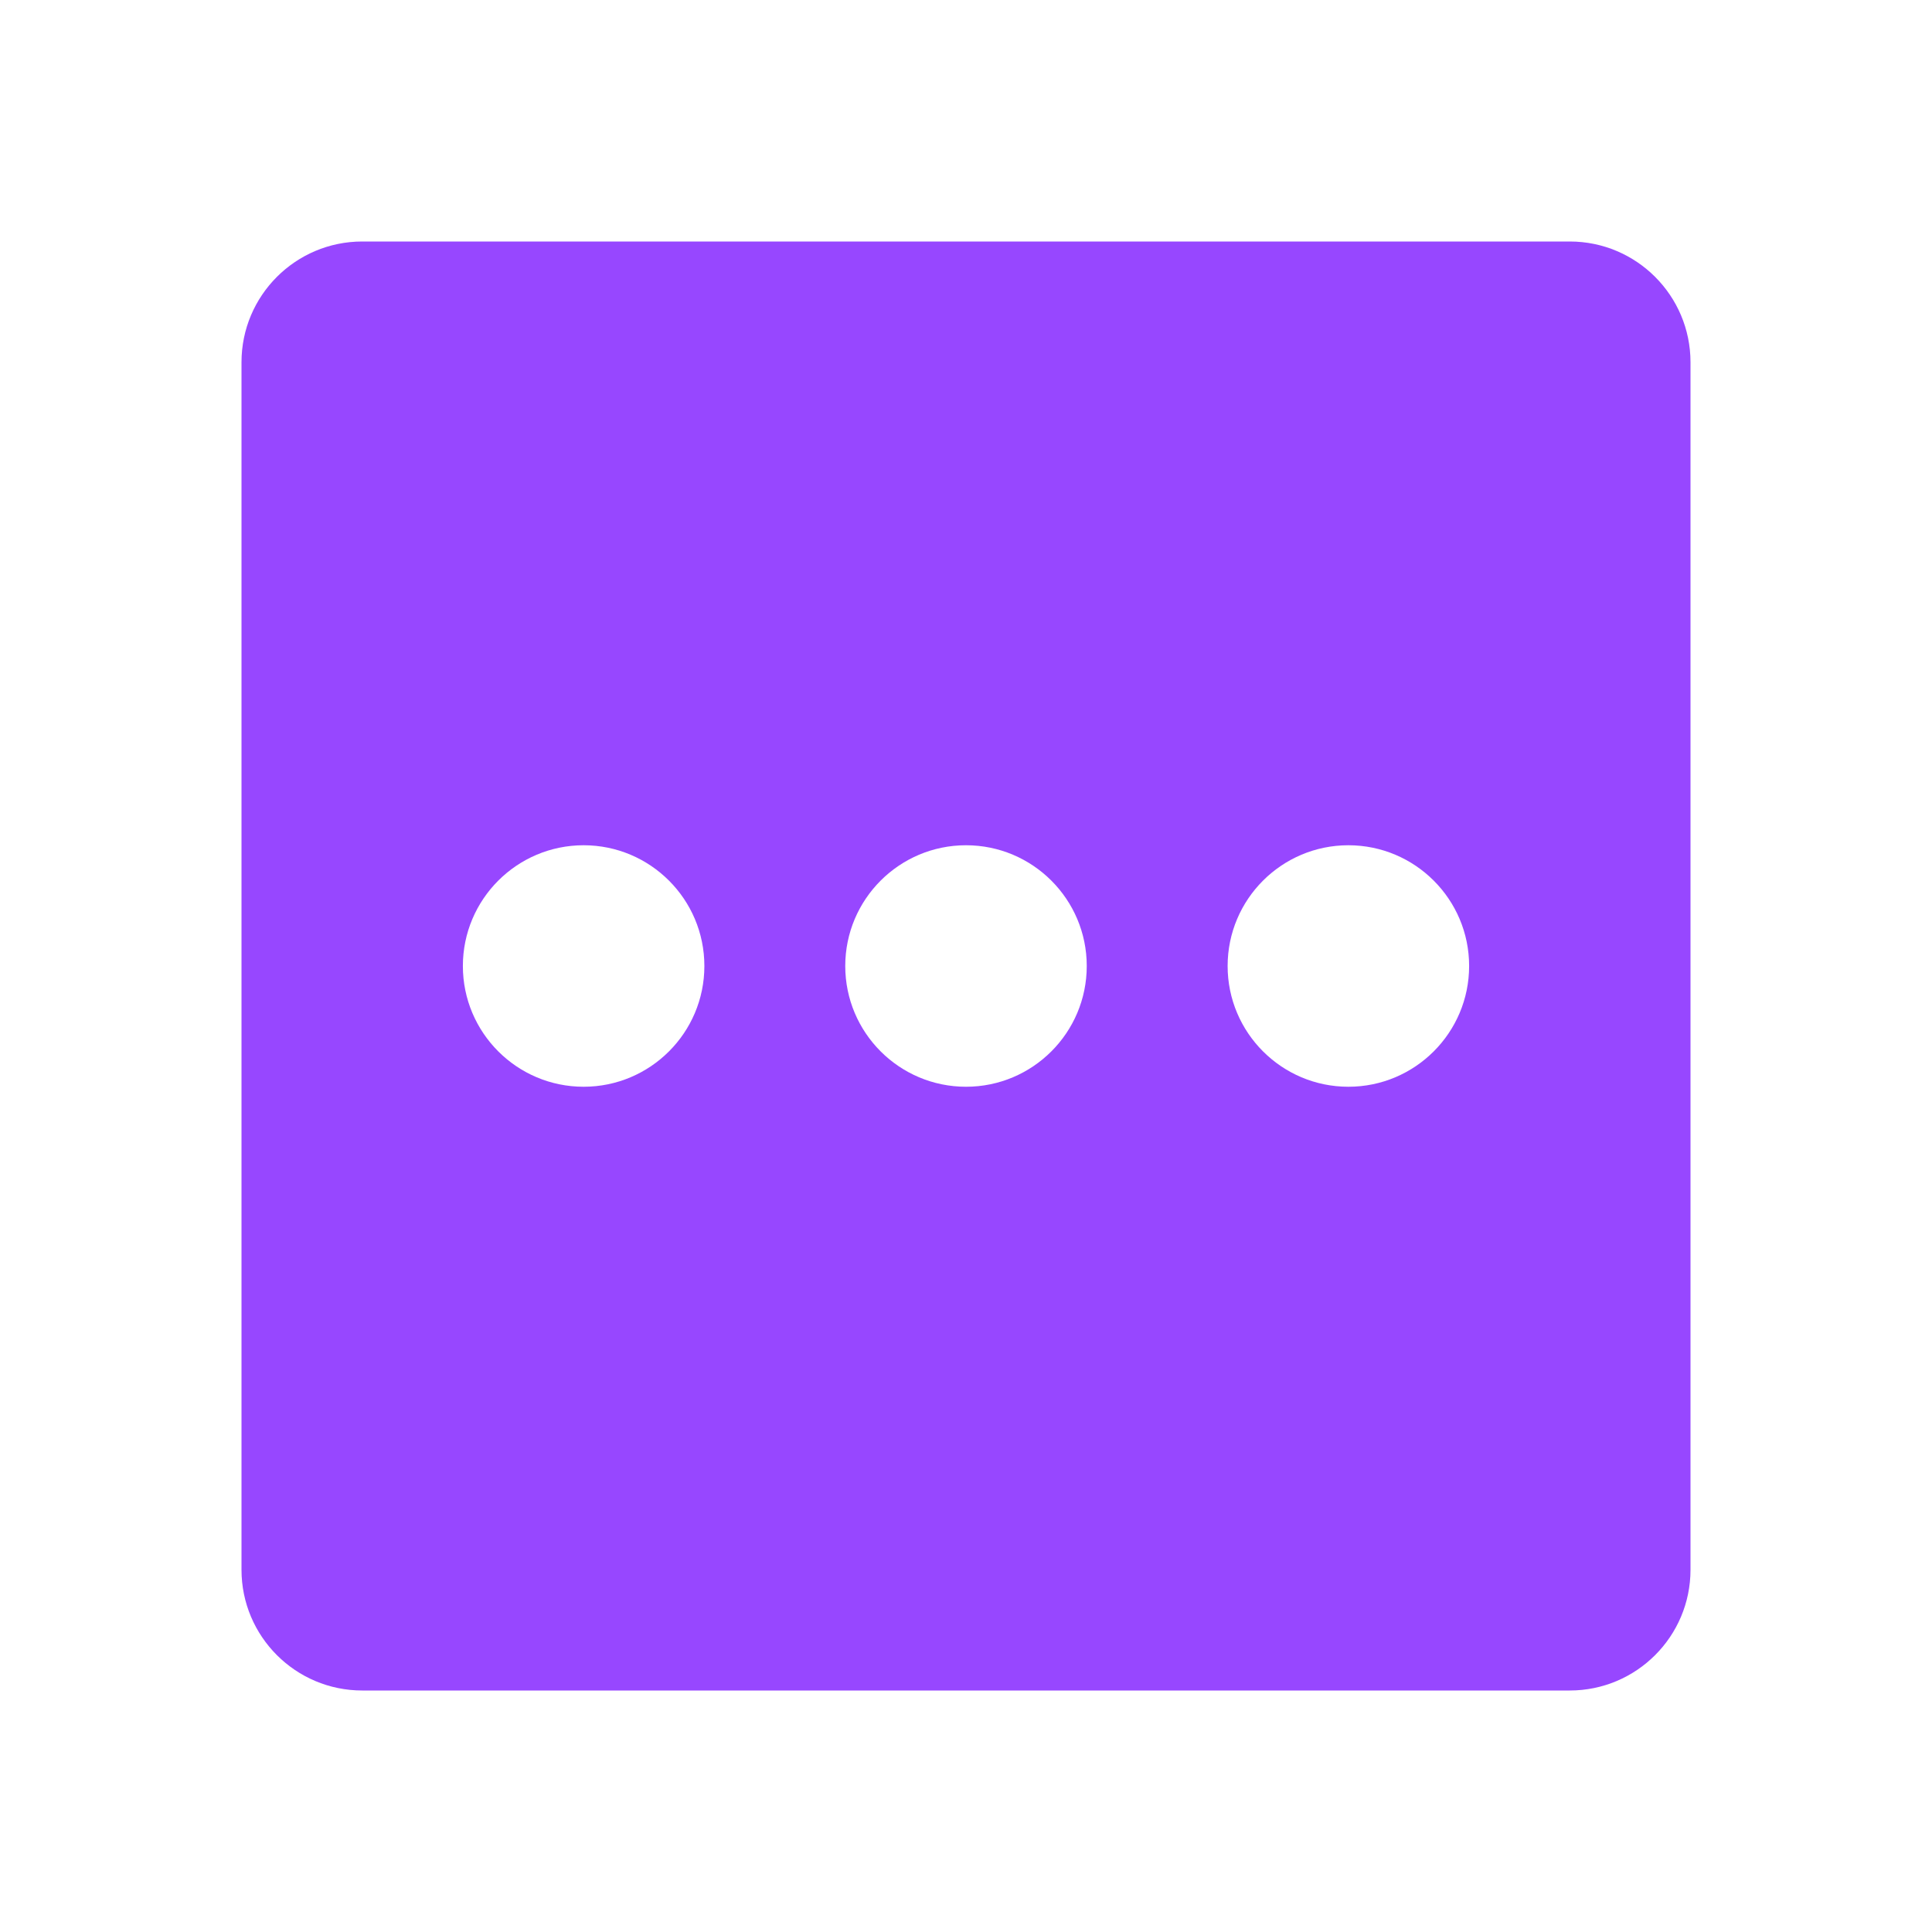 <svg width="24" height="24" viewBox="0 0 24 24" fill="none" xmlns="http://www.w3.org/2000/svg">
<path fill-rule="evenodd" clip-rule="evenodd" d="M21 4.5C21 3.672 20.328 3 19.5 3H4.5C3.672 3 3 3.672 3 4.5V19.5C3 20.328 3.672 21 4.5 21H19.5C20.328 21 21 20.328 21 19.5V4.5ZM16.75 13.5C17.578 13.5 18.25 12.828 18.25 12C18.25 11.172 17.578 10.5 16.75 10.5C15.922 10.5 15.25 11.172 15.25 12C15.25 12.828 15.922 13.5 16.75 13.5ZM13.5 12C13.5 12.828 12.828 13.5 12 13.5C11.172 13.5 10.5 12.828 10.5 12C10.5 11.172 11.172 10.5 12 10.5C12.828 10.5 13.5 11.172 13.5 12ZM7.25 13.5C8.078 13.5 8.75 12.828 8.75 12C8.75 11.172 8.078 10.5 7.25 10.5C6.422 10.5 5.75 11.172 5.75 12C5.75 12.828 6.422 13.5 7.25 13.5Z" fill="#9747FF"/>
</svg>
